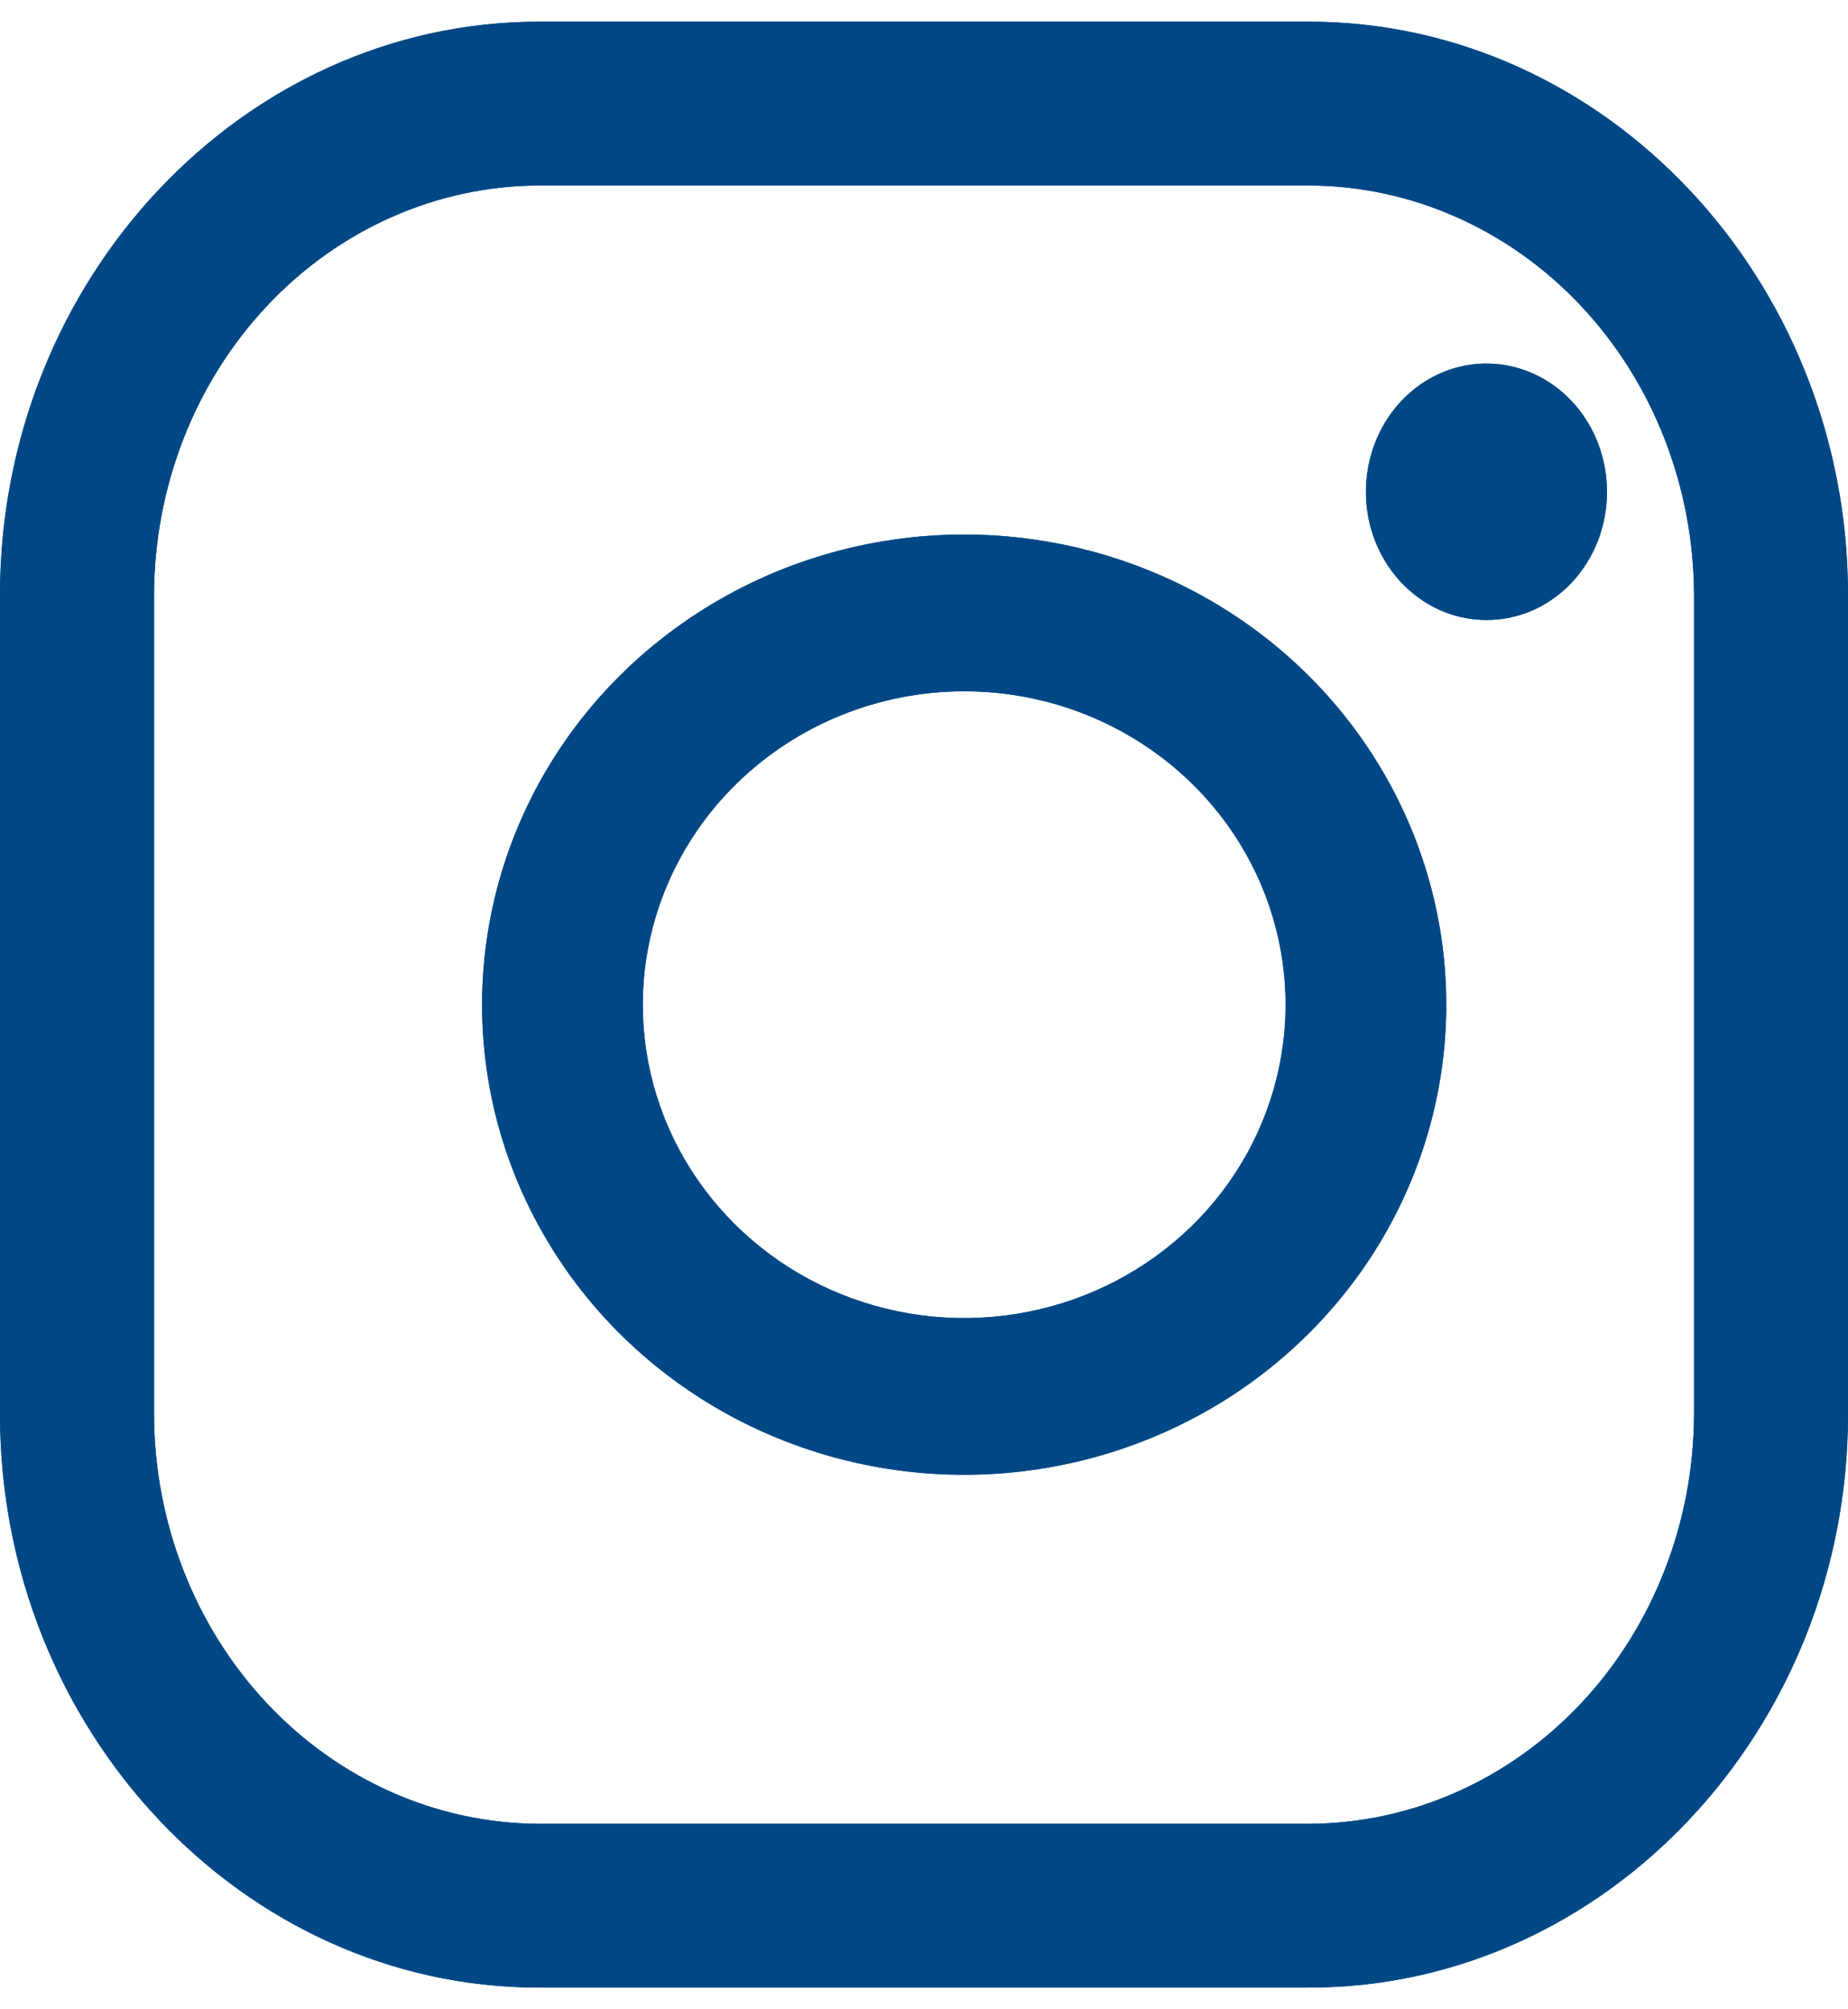 <svg width="23" height="25" viewBox="0 0 23 25" fill="none" xmlns="http://www.w3.org/2000/svg">
<path d="M16.291 2.308C17.561 2.312 18.778 2.85 19.676 3.805C20.574 4.76 21.08 6.054 21.084 7.404V17.596C21.08 18.946 20.574 20.24 19.676 21.195C18.778 22.15 17.561 22.688 16.291 22.692H6.708C5.439 22.688 4.222 22.15 3.324 21.195C2.426 20.24 1.92 18.946 1.917 17.596V7.404C1.92 6.054 2.426 4.76 3.324 3.805C4.222 2.85 5.439 2.312 6.708 2.308H16.291ZM16.291 0.27H6.708C3.019 0.27 0 3.48 0 7.404V17.596C0 21.52 3.019 24.73 6.708 24.73H16.291C19.981 24.73 23 21.52 23 17.596V7.404C23 3.48 19.981 0.27 16.291 0.27Z" fill="#004885"/>
<path d="M18.5 7.714C18.203 7.714 17.913 7.621 17.667 7.445C17.42 7.27 17.228 7.021 17.114 6.729C17.001 6.438 16.971 6.117 17.029 5.808C17.087 5.498 17.23 5.214 17.439 4.991C17.649 4.768 17.916 4.616 18.207 4.554C18.498 4.493 18.8 4.524 19.074 4.645C19.348 4.766 19.582 4.97 19.747 5.232C19.912 5.495 20 5.803 20 6.119C20 6.328 19.962 6.536 19.887 6.73C19.811 6.924 19.701 7.1 19.562 7.248C19.422 7.396 19.257 7.514 19.075 7.594C18.892 7.674 18.697 7.715 18.5 7.714Z" fill="#004885"/>
<path d="M12 8.601C12.791 8.601 13.565 8.829 14.222 9.258C14.88 9.686 15.393 10.296 15.696 11.008C15.998 11.721 16.078 12.505 15.923 13.261C15.769 14.018 15.388 14.713 14.829 15.258C14.269 15.803 13.556 16.175 12.78 16.325C12.004 16.476 11.2 16.398 10.469 16.103C9.738 15.808 9.114 15.308 8.674 14.667C8.234 14.026 8 13.272 8 12.5C8.001 11.466 8.423 10.475 9.173 9.744C9.923 9.013 10.939 8.602 12 8.601ZM12 6.651C10.813 6.651 9.653 6.994 8.667 7.637C7.68 8.28 6.911 9.193 6.457 10.262C6.003 11.331 5.884 12.507 6.115 13.642C6.347 14.776 6.918 15.818 7.757 16.636C8.596 17.454 9.666 18.012 10.829 18.237C11.993 18.463 13.2 18.347 14.296 17.904C15.393 17.462 16.329 16.712 16.989 15.75C17.648 14.788 18 13.657 18 12.5C18 10.949 17.368 9.461 16.243 8.364C15.117 7.267 13.591 6.651 12 6.651Z" fill="#004885"/>
<path d="M16.291 2.308C17.561 2.312 18.778 2.85 19.676 3.805C20.574 4.76 21.08 6.054 21.084 7.404V17.596C21.08 18.946 20.574 20.24 19.676 21.195C18.778 22.15 17.561 22.688 16.291 22.692H6.708C5.439 22.688 4.222 22.15 3.324 21.195C2.426 20.24 1.92 18.946 1.917 17.596V7.404C1.92 6.054 2.426 4.76 3.324 3.805C4.222 2.85 5.439 2.312 6.708 2.308H16.291ZM16.291 0.27H6.708C3.019 0.27 0 3.48 0 7.404V17.596C0 21.52 3.019 24.73 6.708 24.73H16.291C19.981 24.73 23 21.52 23 17.596V7.404C23 3.48 19.981 0.27 16.291 0.27Z" fill="#004885"/>
<path d="M18.5 7.714C18.203 7.714 17.913 7.621 17.667 7.445C17.42 7.27 17.228 7.021 17.114 6.729C17.001 6.438 16.971 6.117 17.029 5.808C17.087 5.498 17.23 5.214 17.439 4.991C17.649 4.768 17.916 4.616 18.207 4.554C18.498 4.493 18.8 4.524 19.074 4.645C19.348 4.766 19.582 4.97 19.747 5.232C19.912 5.495 20 5.803 20 6.119C20 6.328 19.962 6.536 19.887 6.73C19.811 6.924 19.701 7.1 19.562 7.248C19.422 7.396 19.257 7.514 19.075 7.594C18.892 7.674 18.697 7.715 18.5 7.714Z" fill="#004885"/>
<path d="M12 8.601C12.791 8.601 13.565 8.829 14.222 9.258C14.88 9.686 15.393 10.296 15.696 11.008C15.998 11.721 16.078 12.505 15.923 13.261C15.769 14.018 15.388 14.713 14.829 15.258C14.269 15.803 13.556 16.175 12.78 16.325C12.004 16.476 11.2 16.398 10.469 16.103C9.738 15.808 9.114 15.308 8.674 14.667C8.234 14.026 8 13.272 8 12.5C8.001 11.466 8.423 10.475 9.173 9.744C9.923 9.013 10.939 8.602 12 8.601ZM12 6.651C10.813 6.651 9.653 6.994 8.667 7.637C7.68 8.28 6.911 9.193 6.457 10.262C6.003 11.331 5.884 12.507 6.115 13.642C6.347 14.776 6.918 15.818 7.757 16.636C8.596 17.454 9.666 18.012 10.829 18.237C11.993 18.463 13.2 18.347 14.296 17.904C15.393 17.462 16.329 16.712 16.989 15.75C17.648 14.788 18 13.657 18 12.5C18 10.949 17.368 9.461 16.243 8.364C15.117 7.267 13.591 6.651 12 6.651Z" fill="#004885"/>
</svg>
